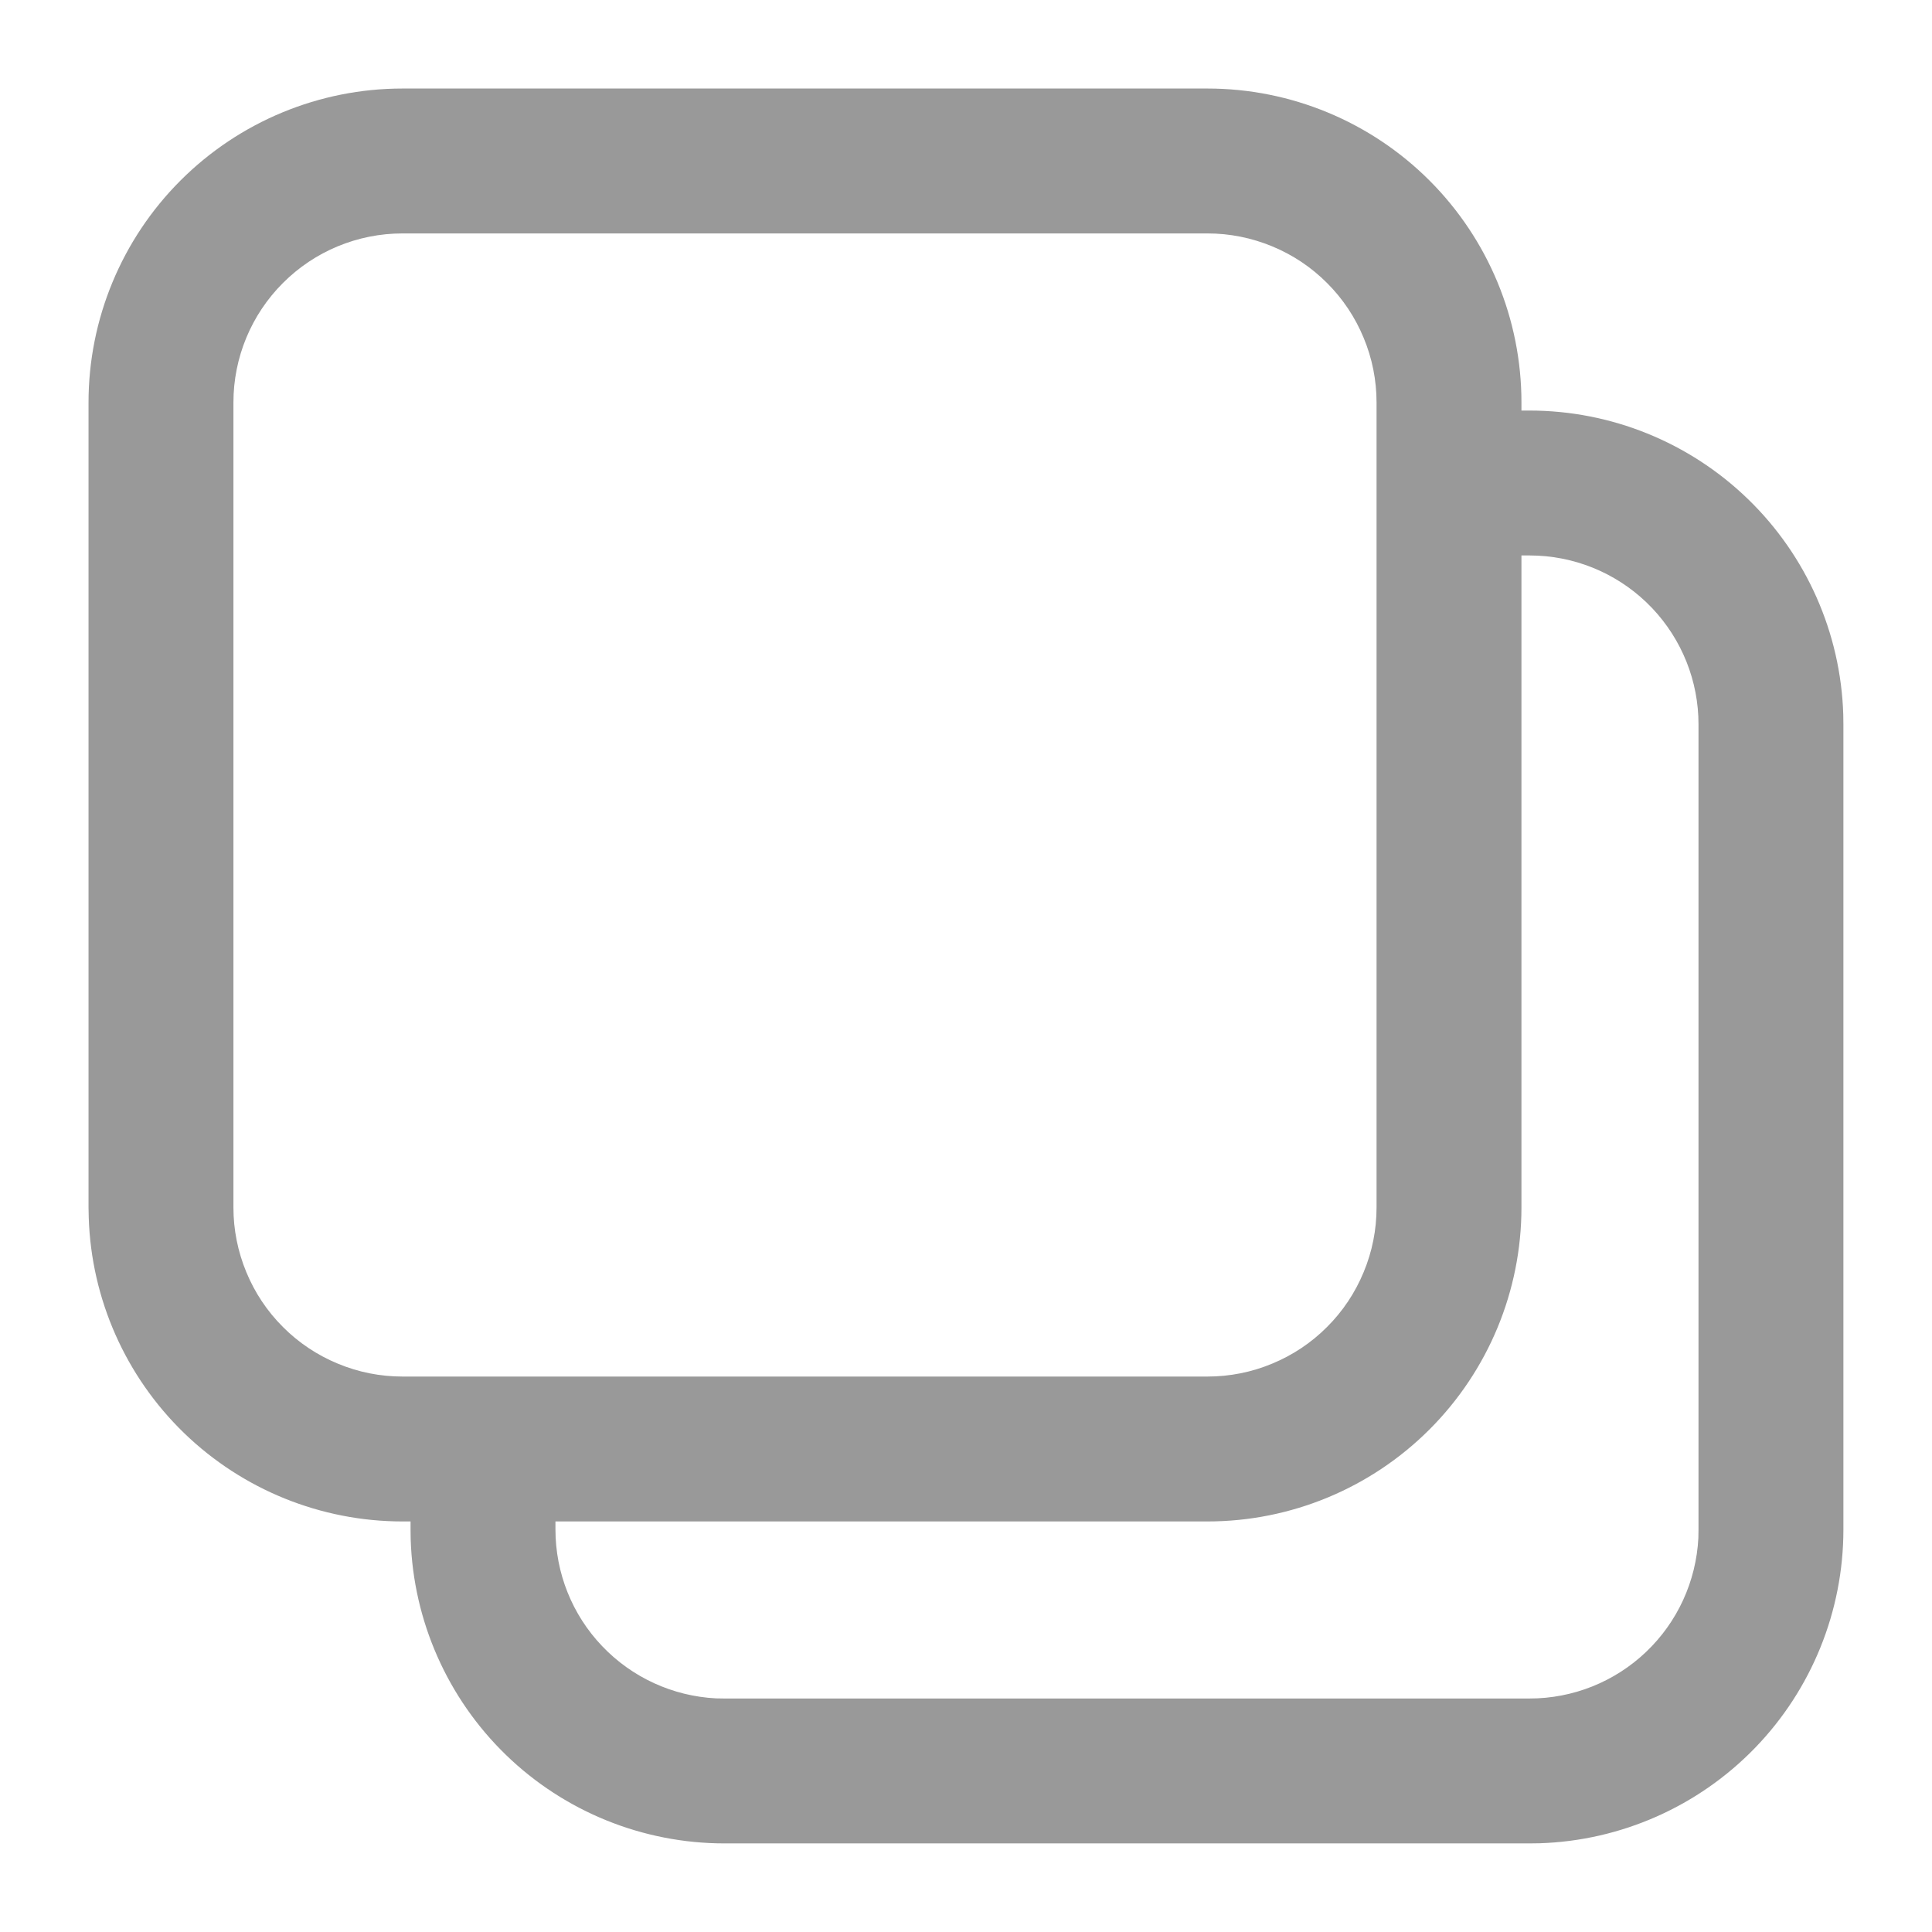 <svg xmlns="http://www.w3.org/2000/svg" width="28" height="28" viewBox="0 0 28 28" fill="none">
  <path d="M17.5 1.283C18.707 1.283 19.864 1.763 20.717 2.616C21.57 3.469 22.05 4.626 22.05 5.833V5.95H22.166C23.348 5.95 24.483 6.41 25.332 7.232C26.181 8.054 26.677 9.174 26.714 10.355L26.716 10.5V22.166C26.716 23.348 26.257 24.483 25.435 25.332C24.612 26.181 23.492 26.677 22.311 26.714L22.166 26.716H10.5C9.318 26.716 8.183 26.257 7.334 25.435C6.485 24.612 5.99 23.492 5.952 22.311L5.95 22.166V22.05H5.833C4.652 22.05 3.516 21.59 2.667 20.768C1.819 19.946 1.323 18.826 1.286 17.645L1.283 17.5V5.833C1.283 4.626 1.763 3.469 2.616 2.616C3.469 1.763 4.626 1.283 5.833 1.283H17.5ZM22.05 17.5C22.05 18.707 21.57 19.864 20.717 20.717C19.864 21.57 18.707 22.05 17.5 22.05H8.05V22.166C8.05 22.795 8.291 23.4 8.725 23.855C9.158 24.311 9.75 24.582 10.377 24.614L10.5 24.616H22.166C22.795 24.617 23.4 24.375 23.855 23.942C24.311 23.509 24.582 22.917 24.614 22.289L24.616 22.166V10.5C24.617 9.871 24.375 9.267 23.942 8.811C23.509 8.356 22.917 8.084 22.289 8.053L22.166 8.05H22.05V17.5ZM17.5 3.383H5.833C5.183 3.383 4.56 3.641 4.101 4.101C3.641 4.56 3.383 5.183 3.383 5.833V17.5C3.383 17.822 3.447 18.14 3.57 18.437C3.693 18.735 3.873 19.005 4.101 19.232C4.328 19.46 4.598 19.64 4.896 19.763C5.193 19.887 5.511 19.95 5.833 19.95H17.5C17.822 19.95 18.14 19.887 18.437 19.763C18.735 19.64 19.005 19.46 19.232 19.232C19.46 19.005 19.64 18.735 19.763 18.437C19.887 18.14 19.95 17.822 19.95 17.5V5.833C19.95 5.511 19.887 5.193 19.763 4.896C19.64 4.598 19.46 4.328 19.232 4.101C19.005 3.873 18.735 3.693 18.437 3.57C18.14 3.447 17.822 3.383 17.5 3.383Z" fill="#999999"/>
</svg>